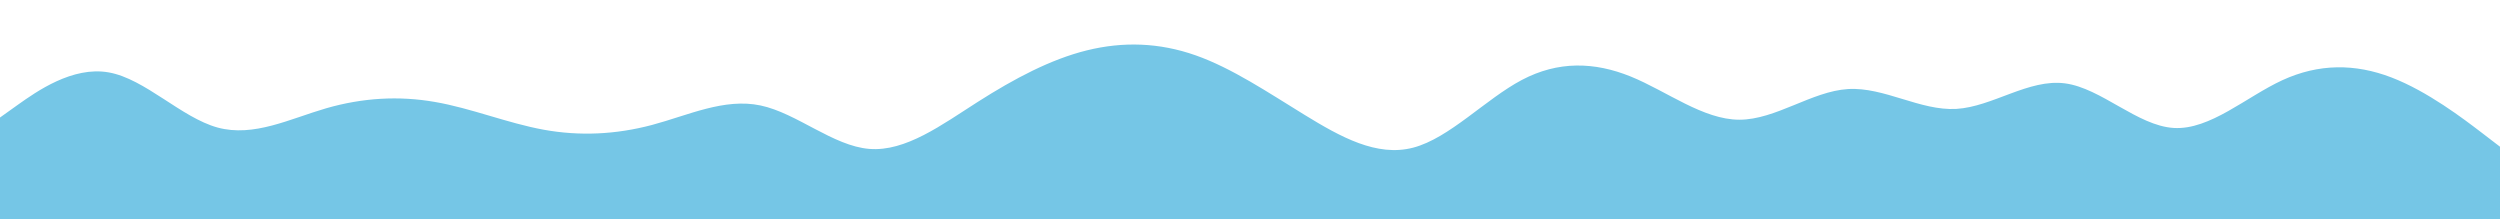 <svg id="visual" viewBox="0 0 3425 300" width="3425" height="300" xmlns="http://www.w3.org/2000/svg" xmlns:xlink="http://www.w3.org/1999/xlink" version="1.1"><path d="M0 161L24.8 143.3C49.7 125.7 99.3 90.3 149 99.2C198.7 108 248.3 161 298 174.7C347.7 188.3 397.3 162.7 447 148.3C496.7 134 546.3 131 596 139.7C645.7 148.3 695.3 168.7 744.8 177.7C794.3 186.7 843.7 184.3 893.2 171.2C942.7 158 992.3 134 1042 144.5C1091.7 155 1141.3 200 1191 204C1240.7 208 1290.3 171 1340 139.3C1389.7 107.7 1439.3 81.3 1489 69C1538.7 56.7 1588.3 58.3 1638 75.8C1687.7 93.3 1737.3 126.7 1787 157.2C1836.7 187.7 1886.3 215.3 1936 202.3C1985.7 189.3 2035.3 135.7 2085 109.5C2134.7 83.3 2184.3 84.7 2234 104.8C2283.7 125 2333.3 164 2383 164C2432.7 164 2482.3 125 2531.8 122C2581.3 119 2630.7 152 2680.2 149.2C2729.7 146.3 2779.3 107.7 2829 114.2C2878.7 120.7 2928.3 172.3 2978 175.3C3027.7 178.3 3077.3 132.7 3127 109.8C3176.7 87 3226.3 87 3276 106C3325.7 125 3375.3 163 3400.2 182L3425 201L3425 301L3400.2 301C3375.3 301 3325.7 301 3276 301C3226.3 301 3176.7 301 3127 301C3077.3 301 3027.7 301 2978 301C2928.3 301 2878.7 301 2829 301C2779.3 301 2729.7 301 2680.2 301C2630.7 301 2581.3 301 2531.8 301C2482.3 301 2432.7 301 2383 301C2333.3 301 2283.7 301 2234 301C2184.3 301 2134.7 301 2085 301C2035.3 301 1985.7 301 1936 301C1886.3 301 1836.7 301 1787 301C1737.3 301 1687.7 301 1638 301C1588.3 301 1538.7 301 1489 301C1439.3 301 1389.7 301 1340 301C1290.3 301 1240.7 301 1191 301C1141.3 301 1091.7 301 1042 301C992.3 301 942.7 301 893.2 301C843.7 301 794.3 301 744.8 301C695.3 301 645.7 301 596 301C546.3 301 496.7 301 447 301C397.3 301 347.7 301 298 301C248.3 301 198.7 301 149 301C99.3 301 49.7 301 24.8 301L0 301Z" fill="#75c6e6" stroke-linecap="round" stroke-linejoin="miter"></path></svg>